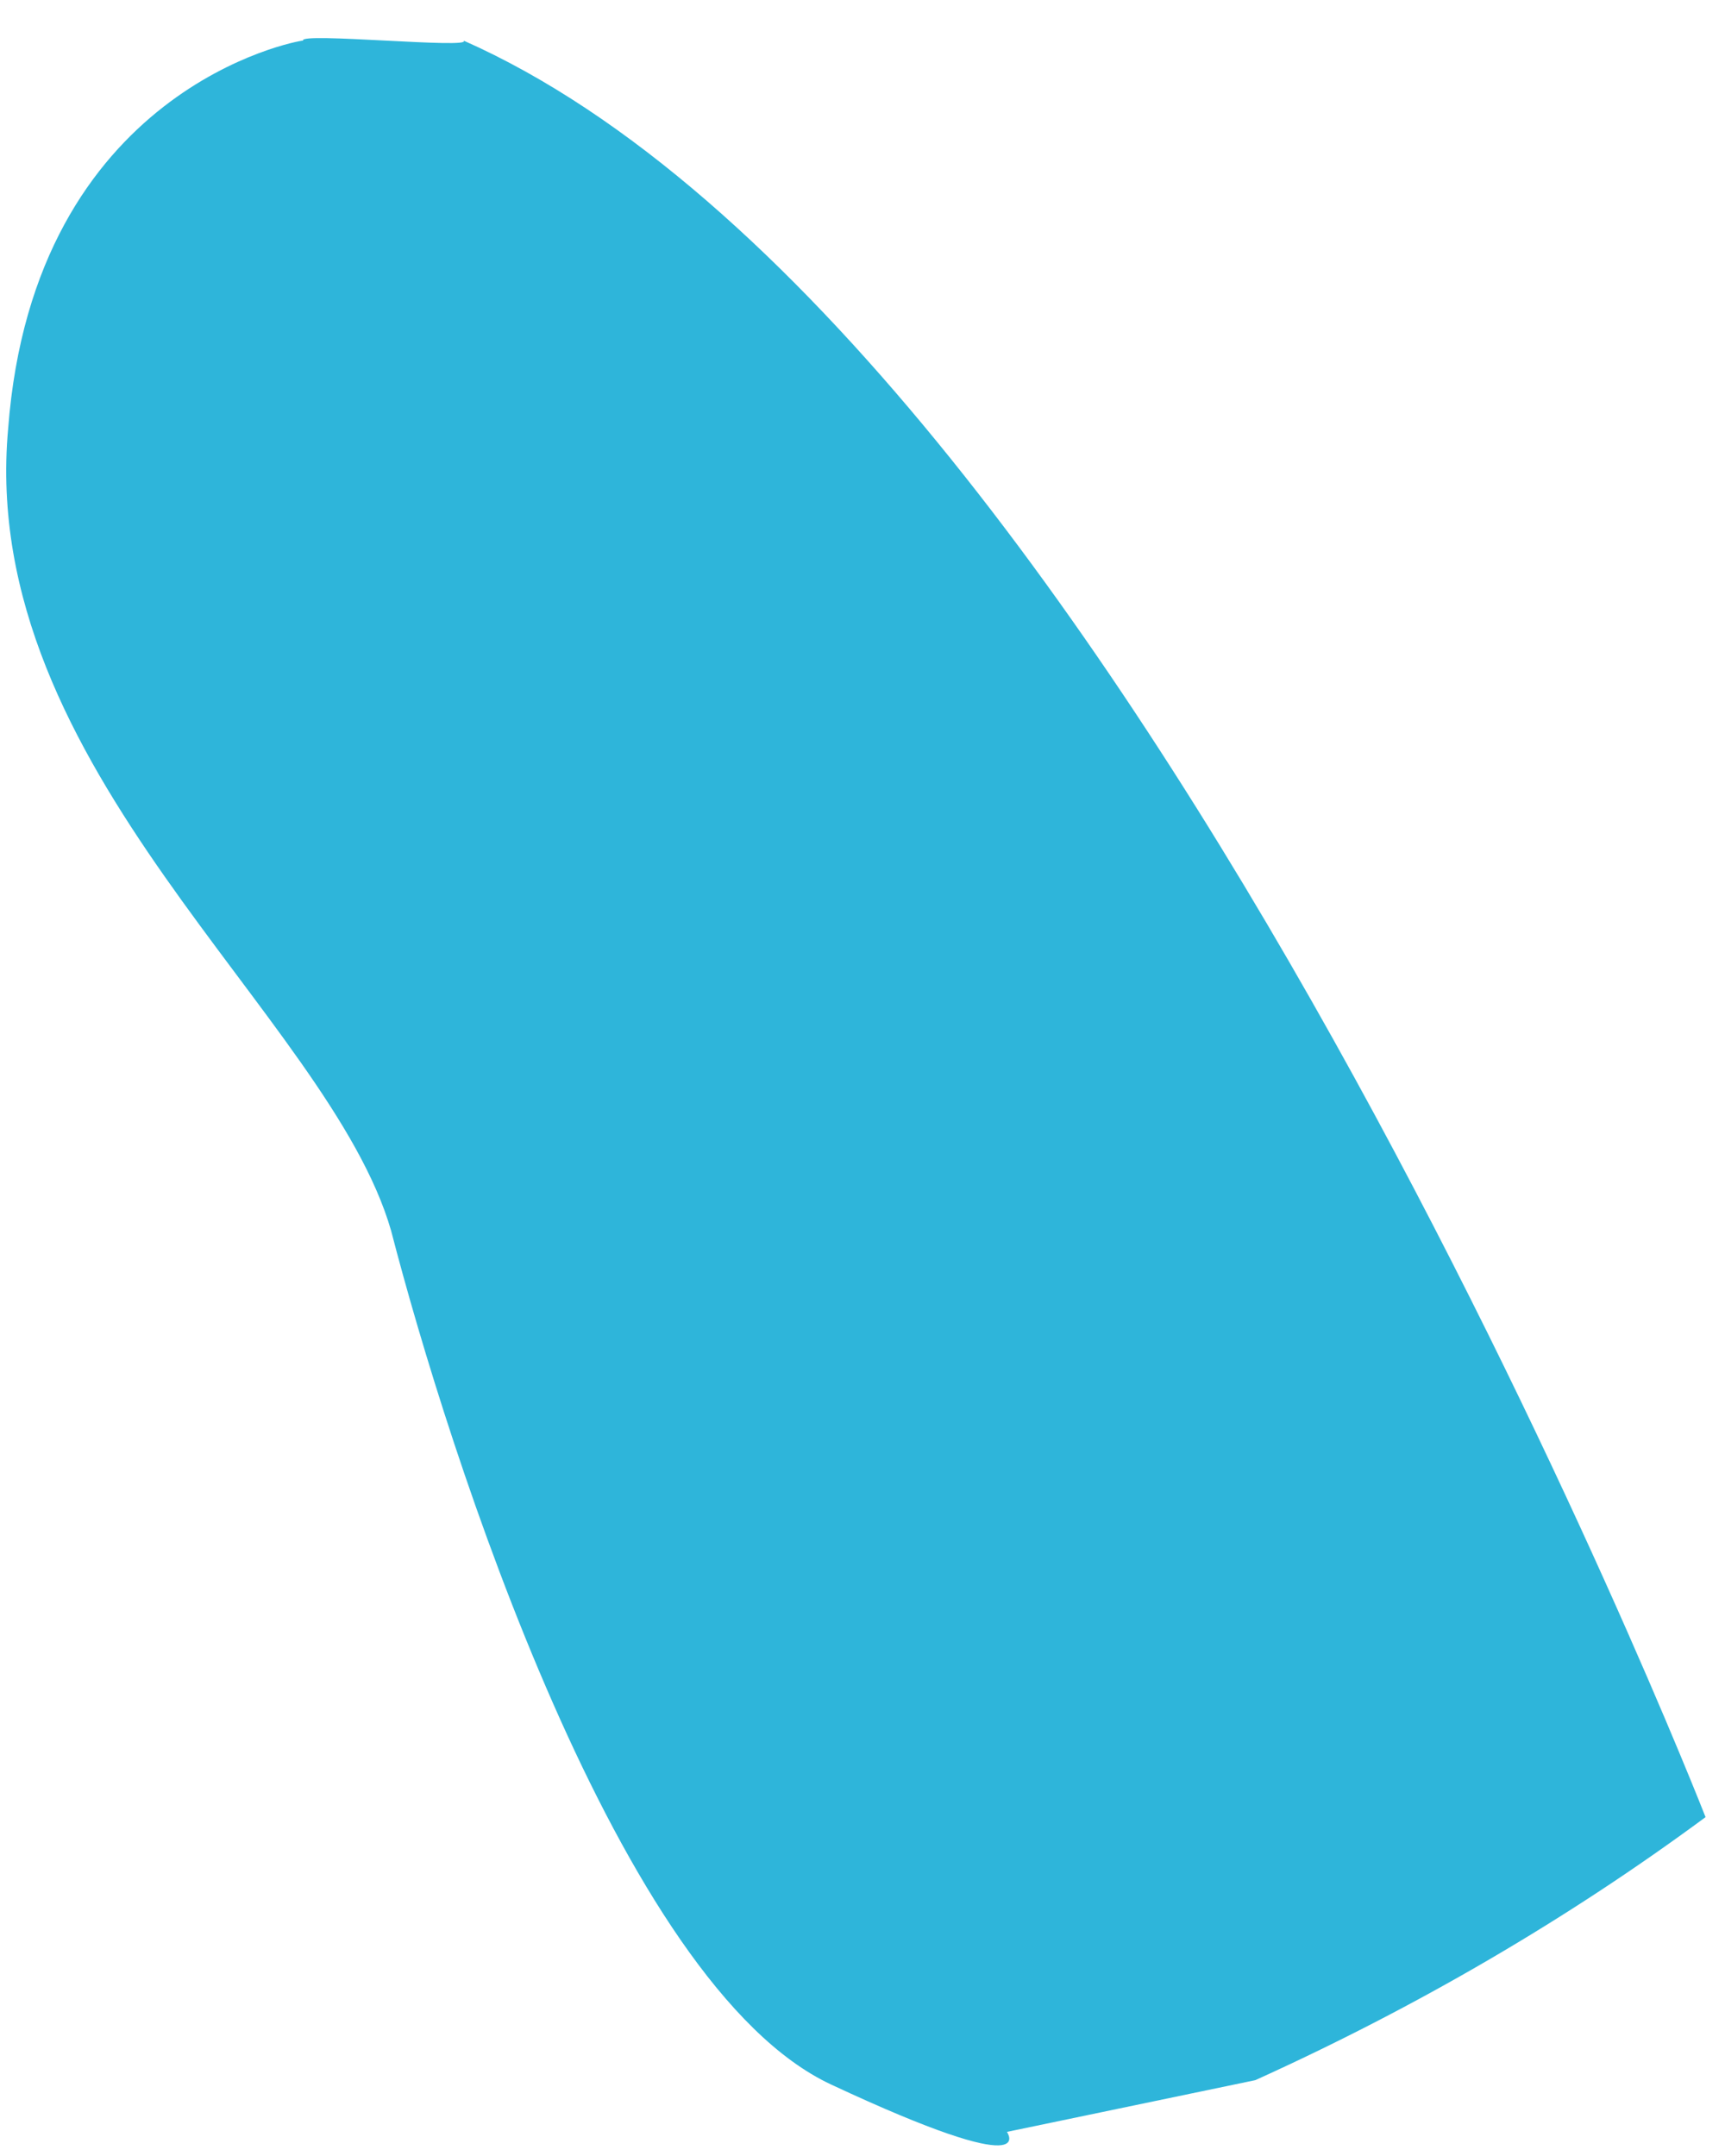 <?xml version="1.0" encoding="UTF-8" standalone="no"?><svg width='40' height='50' viewBox='0 0 40 50' fill='none' xmlns='http://www.w3.org/2000/svg'>
<path d='M0.189 9.941C-0.531 17.841 7.629 23.541 9.069 28.541C10.389 33.641 14.349 46.041 19.269 48.341C24.189 50.641 23.349 49.441 23.349 49.441L29.109 48.241C32.856 46.545 36.359 44.499 39.549 42.141C39.549 42.141 26.109 7.741 10.749 0.941C10.989 1.141 6.909 0.741 7.029 0.941C6.909 0.941 0.789 2.041 0.189 9.941Z' fill='#2EB5DA'/>
</svg>
